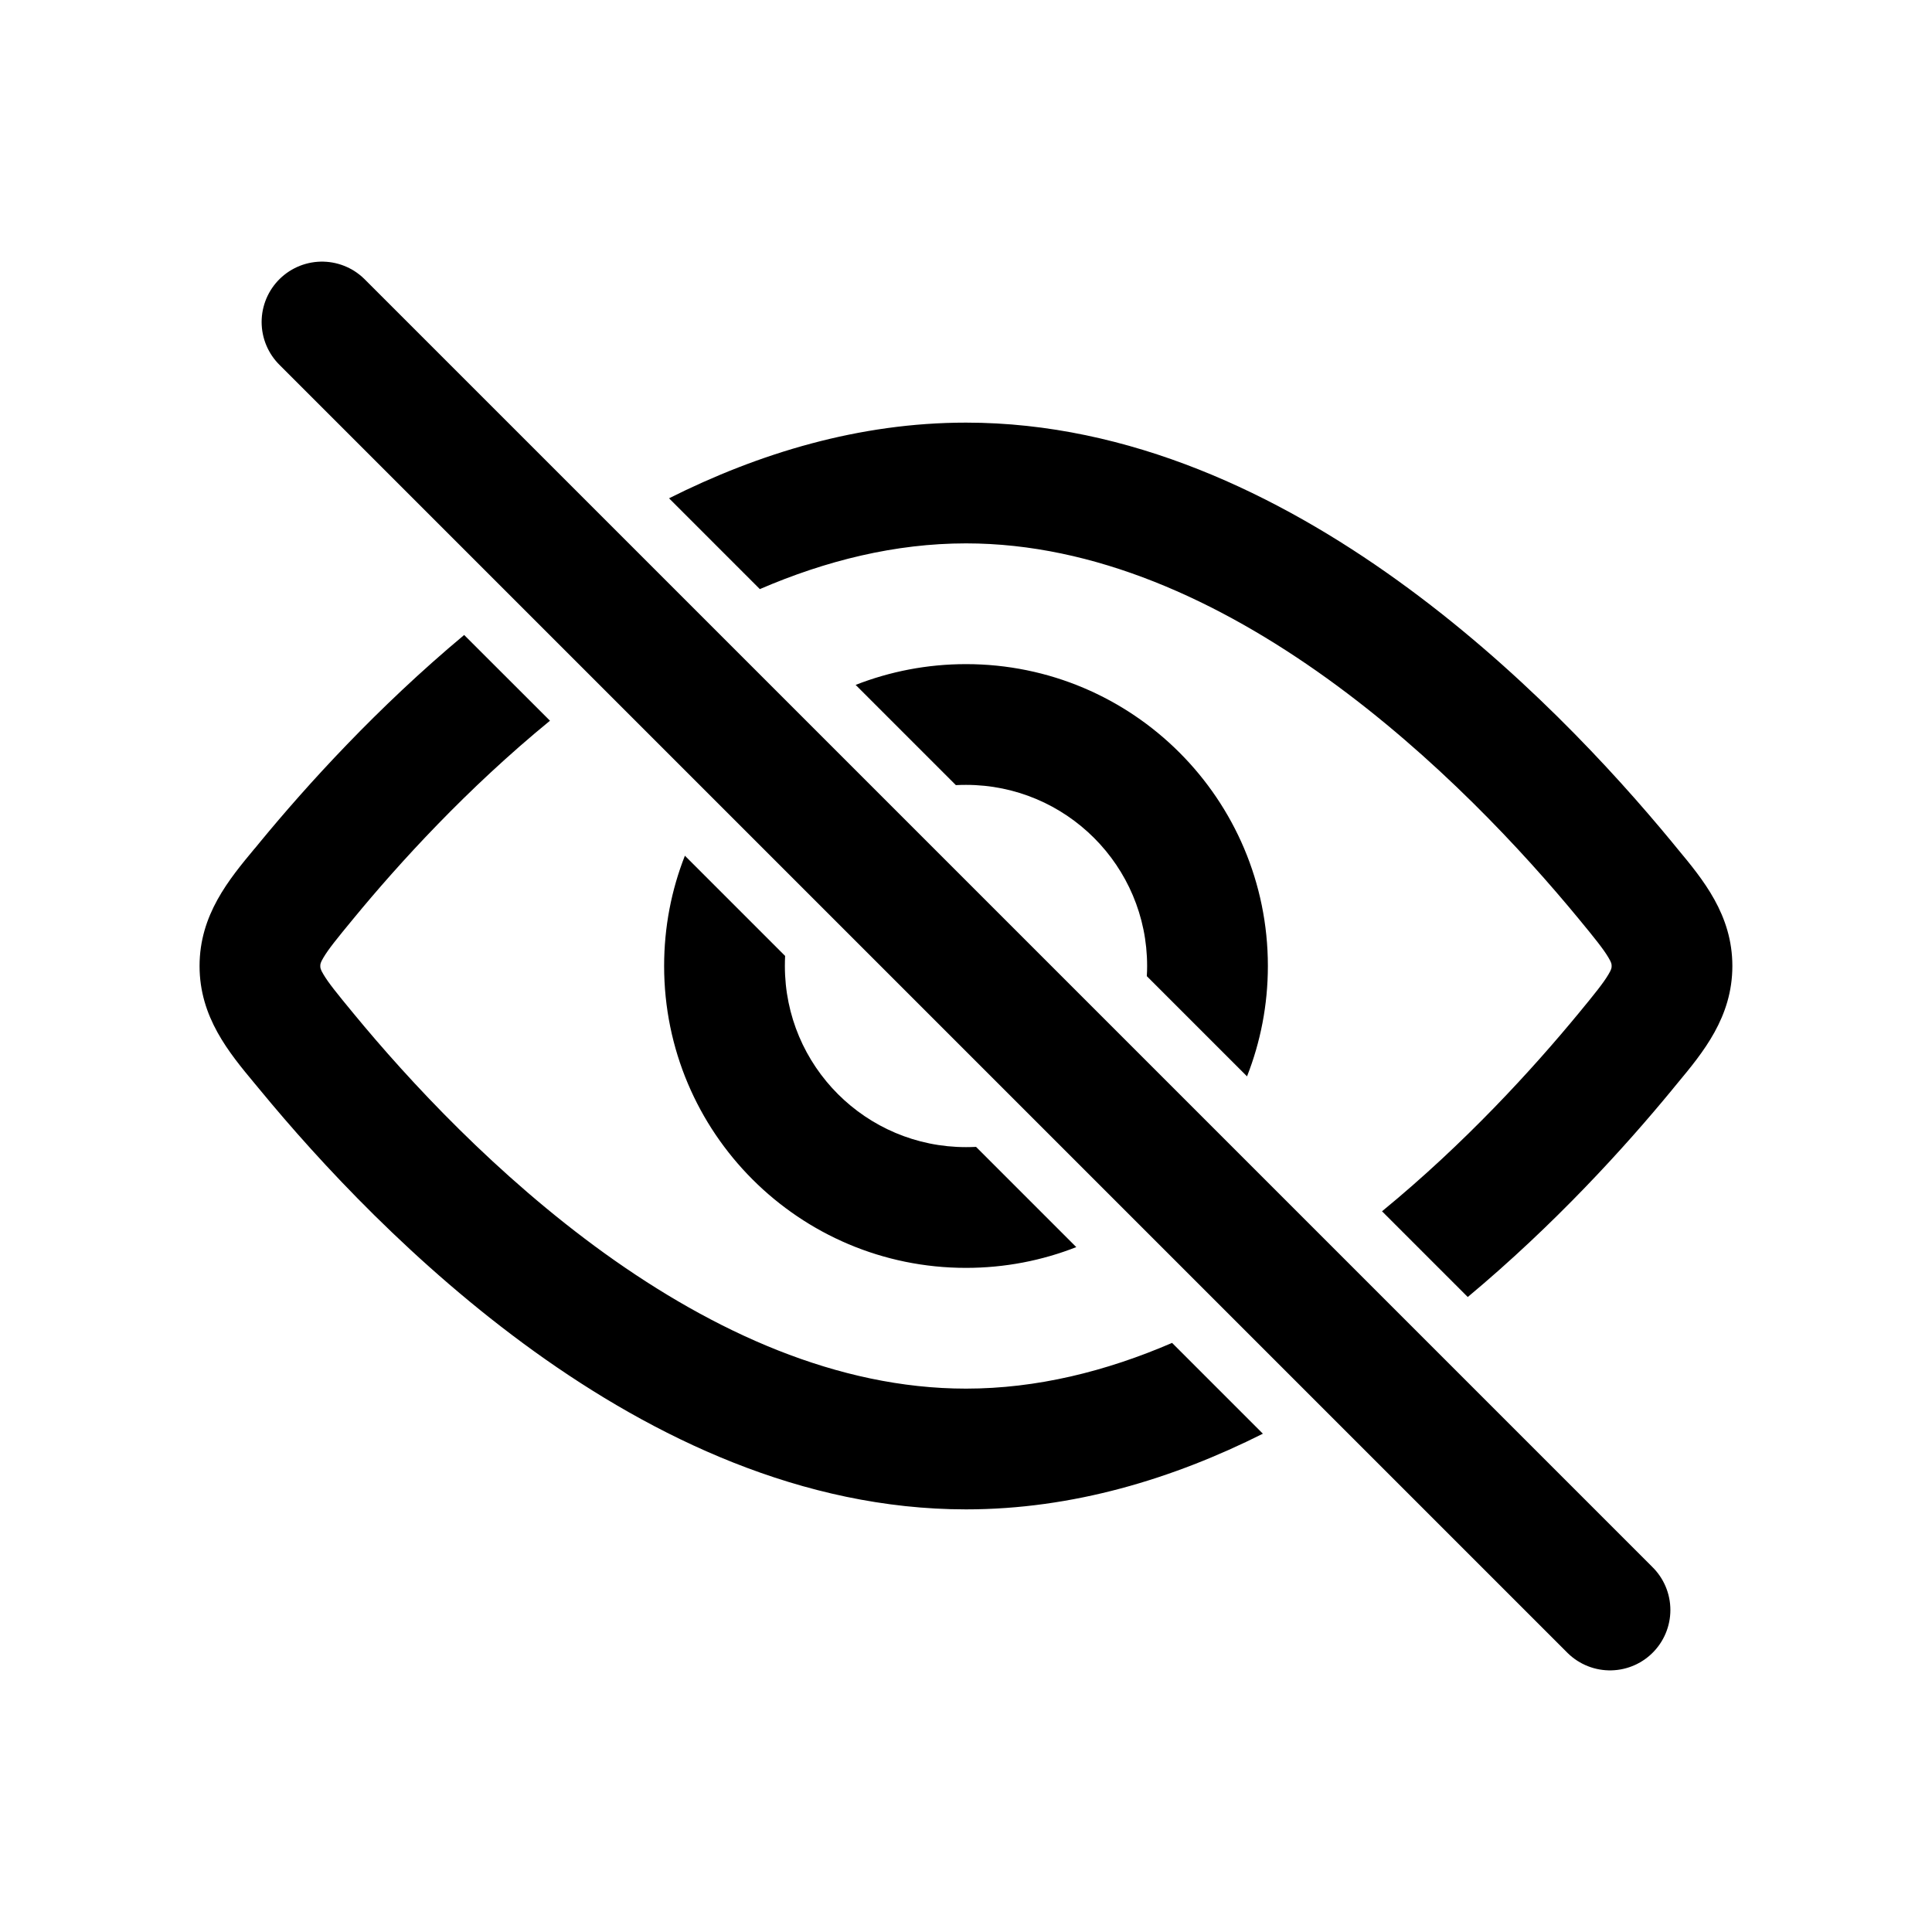 <svg width="24" height="24" viewBox="0 0 24 24" fill="none" xmlns="http://www.w3.org/2000/svg">
<path fill-rule="evenodd" clip-rule="evenodd" d="M5.766 7.888C4.686 8.79 3.816 9.75 3.233 10.457C3.21 10.485 3.188 10.512 3.165 10.54L3.164 10.54L3.164 10.54C2.844 10.925 2.479 11.364 2.479 12C2.479 12.636 2.844 13.075 3.164 13.46C3.187 13.488 3.21 13.515 3.233 13.543C3.965 14.432 5.15 15.718 6.637 16.788C8.118 17.854 9.963 18.75 12 18.75C13.327 18.75 14.572 18.37 15.688 17.81L14.56 16.682C13.739 17.036 12.879 17.25 12 17.25C10.401 17.25 8.862 16.541 7.513 15.571C6.17 14.604 5.078 13.424 4.391 12.589C4.183 12.337 4.08 12.209 4.019 12.106C3.979 12.04 3.979 12.021 3.979 12.003L3.979 12L3.979 11.997C3.979 11.979 3.979 11.96 4.019 11.894C4.08 11.791 4.183 11.663 4.391 11.411C4.958 10.722 5.8 9.798 6.832 8.953L5.766 7.888ZM8.508 10.63C8.341 11.054 8.25 11.516 8.25 12C8.25 14.071 9.929 15.75 12 15.75C12.483 15.75 12.945 15.659 13.37 15.492L12.125 14.247C12.083 14.249 12.042 14.25 12 14.25C10.757 14.25 9.75 13.243 9.75 12C9.75 11.958 9.751 11.916 9.753 11.875L8.508 10.63ZM11.874 9.753L10.629 8.508C11.054 8.342 11.516 8.25 12 8.25C14.071 8.25 15.75 9.929 15.75 12C15.75 12.484 15.658 12.946 15.491 13.371L14.246 12.126C14.249 12.084 14.25 12.042 14.25 12C14.25 10.757 13.242 9.75 12 9.75C11.958 9.75 11.916 9.751 11.874 9.753ZM17.168 15.047C18.199 14.202 19.041 13.278 19.609 12.589C19.817 12.337 19.919 12.209 19.98 12.106C20.02 12.04 20.02 12.021 20.02 12.003L20.02 12L20.02 11.997C20.02 11.979 20.02 11.96 19.98 11.894C19.919 11.791 19.817 11.663 19.609 11.411C18.921 10.576 17.83 9.396 16.487 8.429C15.138 7.459 13.599 6.75 12 6.75C11.121 6.75 10.26 6.964 9.439 7.318L8.311 6.19C9.427 5.63 10.673 5.25 12 5.25C14.037 5.25 15.882 6.146 17.363 7.212C18.85 8.282 20.034 9.568 20.767 10.457C20.789 10.485 20.812 10.512 20.835 10.54C21.155 10.925 21.52 11.364 21.52 12C21.52 12.636 21.155 13.075 20.835 13.46L20.806 13.495L20.767 13.543C20.184 14.251 19.314 15.21 18.233 16.112L17.168 15.047Z" fill="black"/>
<path d="M4 4L20 20" stroke="black" stroke-width="1.5" stroke-linecap="round"/>
</svg>
